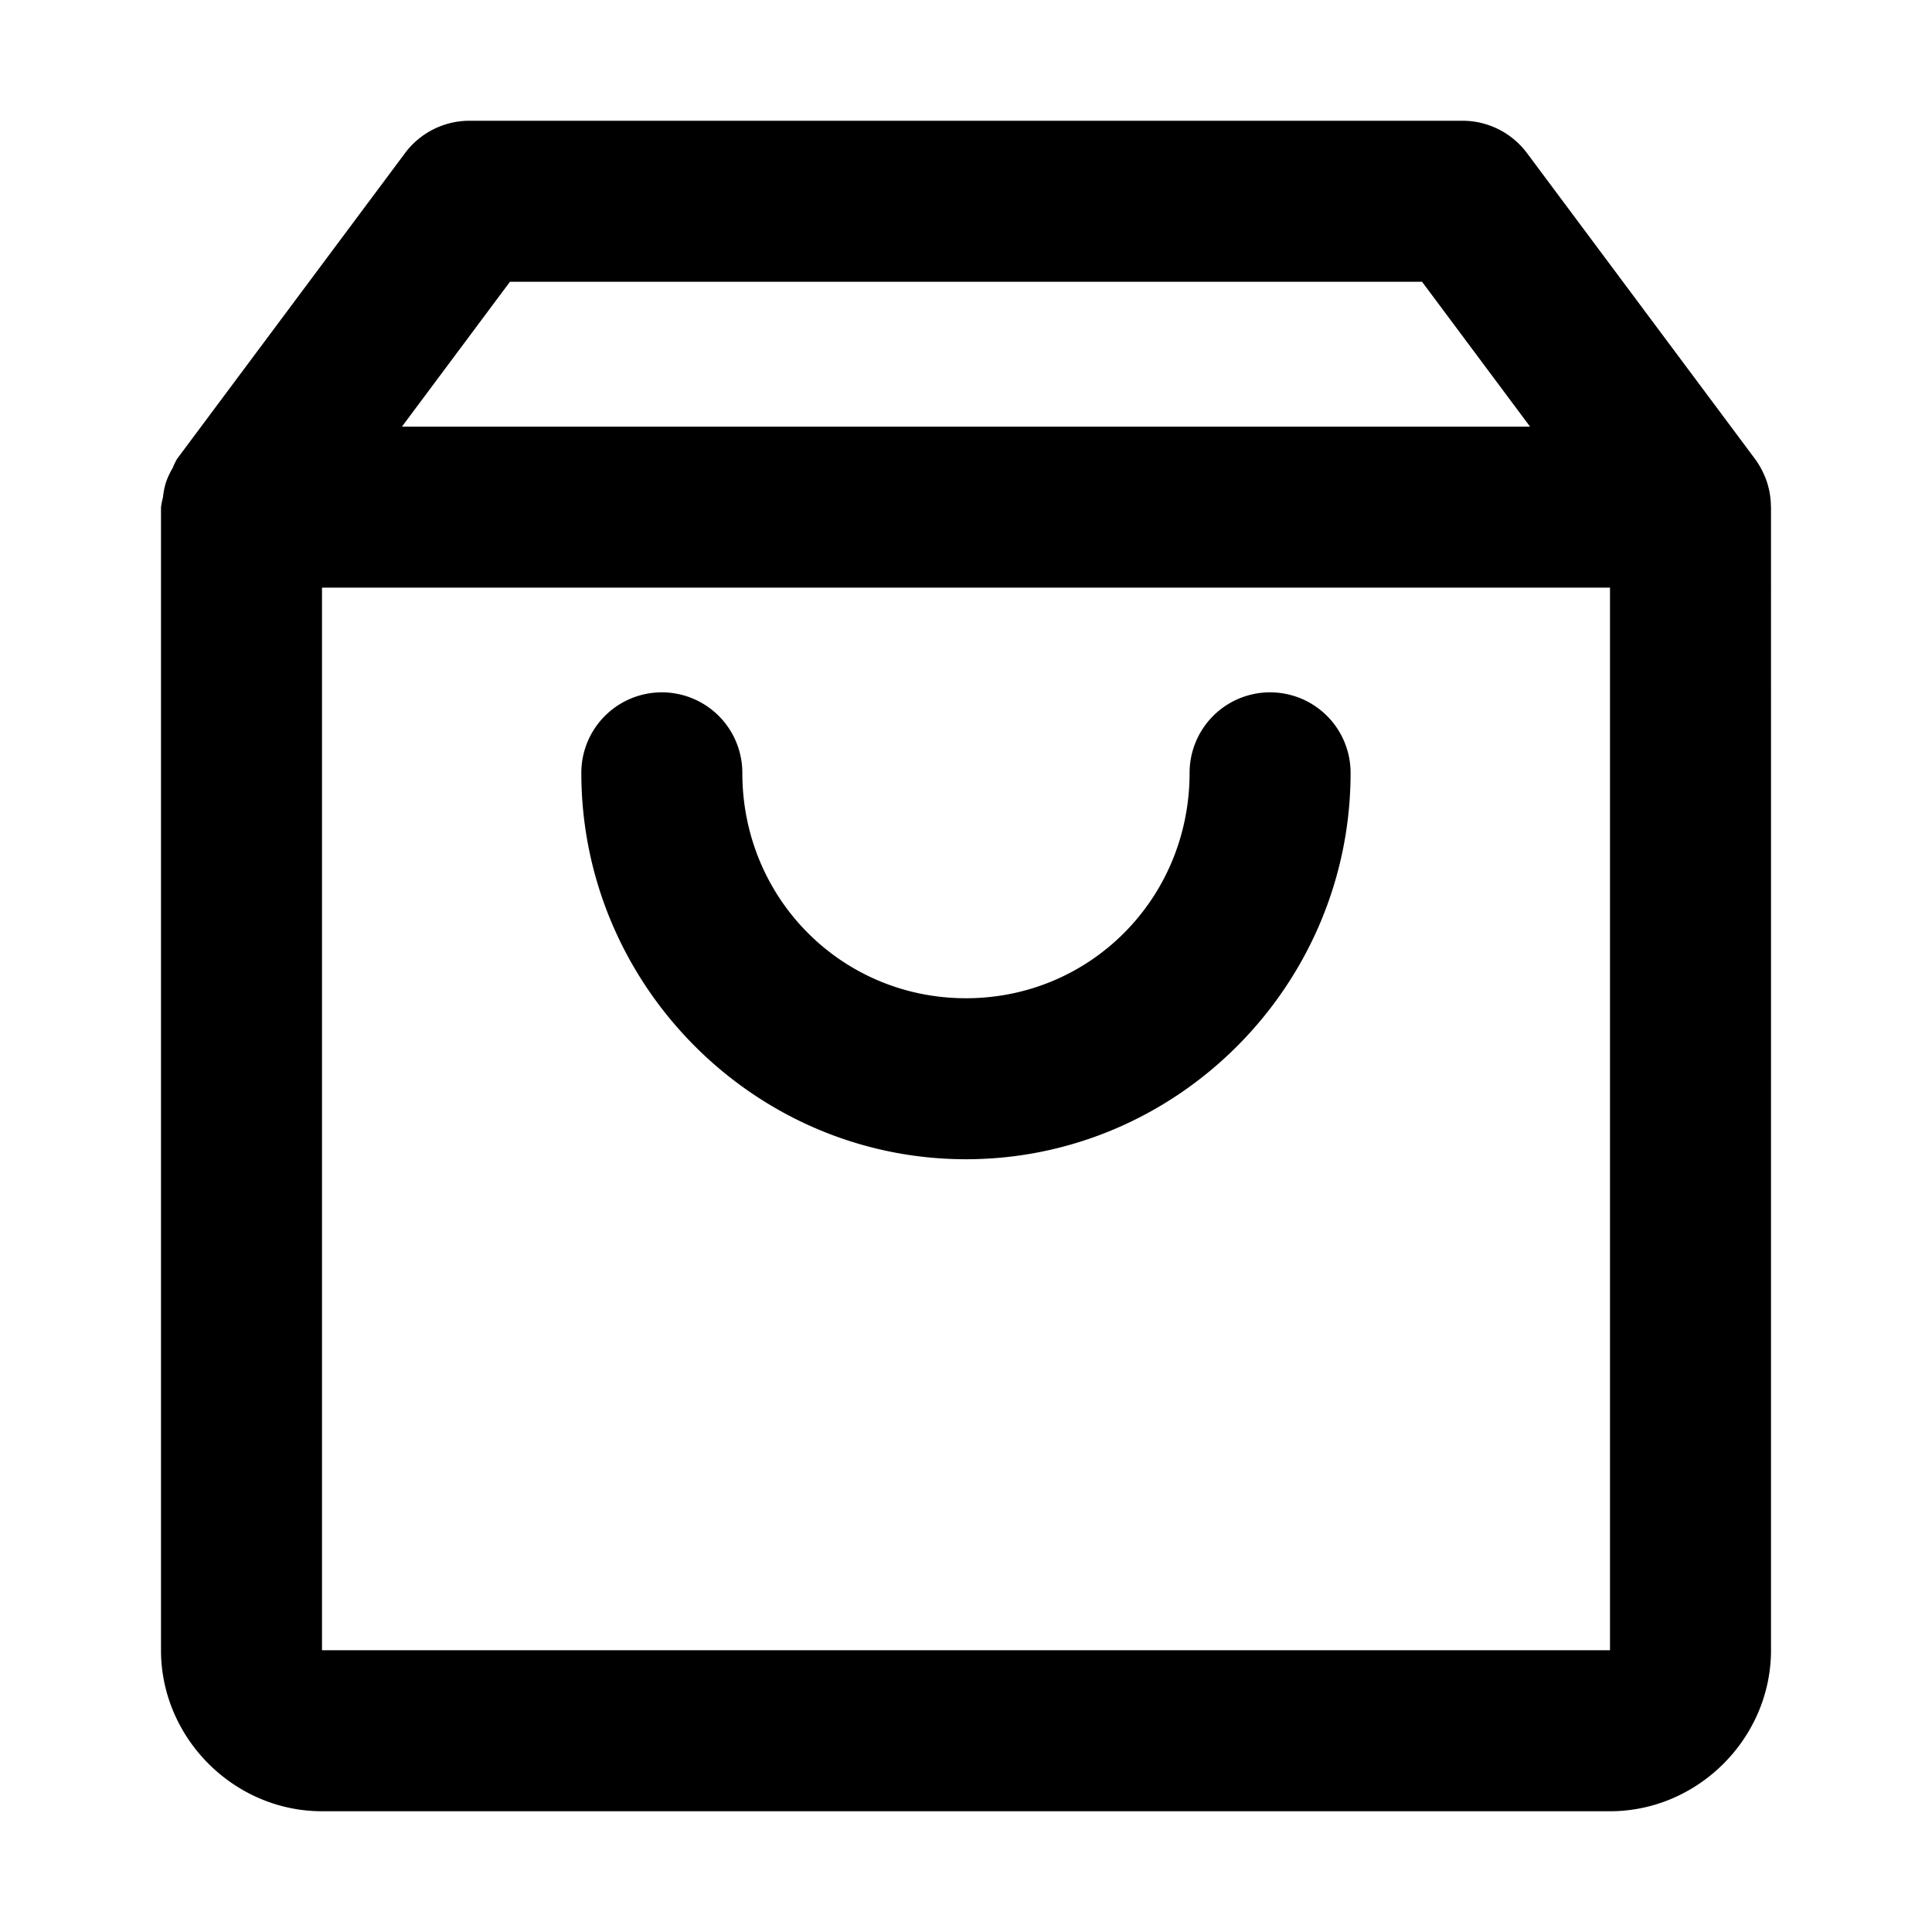 <svg xmlns="http://www.w3.org/2000/svg" width="48" height="48" viewBox="0 0 48 48"><path d="M11.666 3a2 2 0 0 0-1.604.805l-5.666 7.6a2 2 0 0 0-.107.224 2 2 0 0 0-.164.348 2 2 0 0 0-.076.38A2 2 0 0 0 4 12.6V41c0 2.185 1.815 4 4 4h32c2.185 0 4-1.815 4-4V12.6l-.002-.01a2 2 0 0 0-.148-.748l-.01-.02a2 2 0 0 0-.236-.418l-5.666-7.6A2 2 0 0 0 36.334 3zm1.004 4h22.66l2.684 3.6H9.986zM8 14.6h32V41H8zm8.443 2.601a2 2 0 0 0-2 2c0 5.272 4.297 9.6 9.557 9.6s9.555-4.328 9.555-9.6a2 2 0 0 0-2-2 2 2 0 0 0-2 2c0 3.123-2.47 5.6-5.555 5.6-3.086 0-5.557-2.477-5.557-5.6a2 2 0 0 0-2-2z"/></svg>